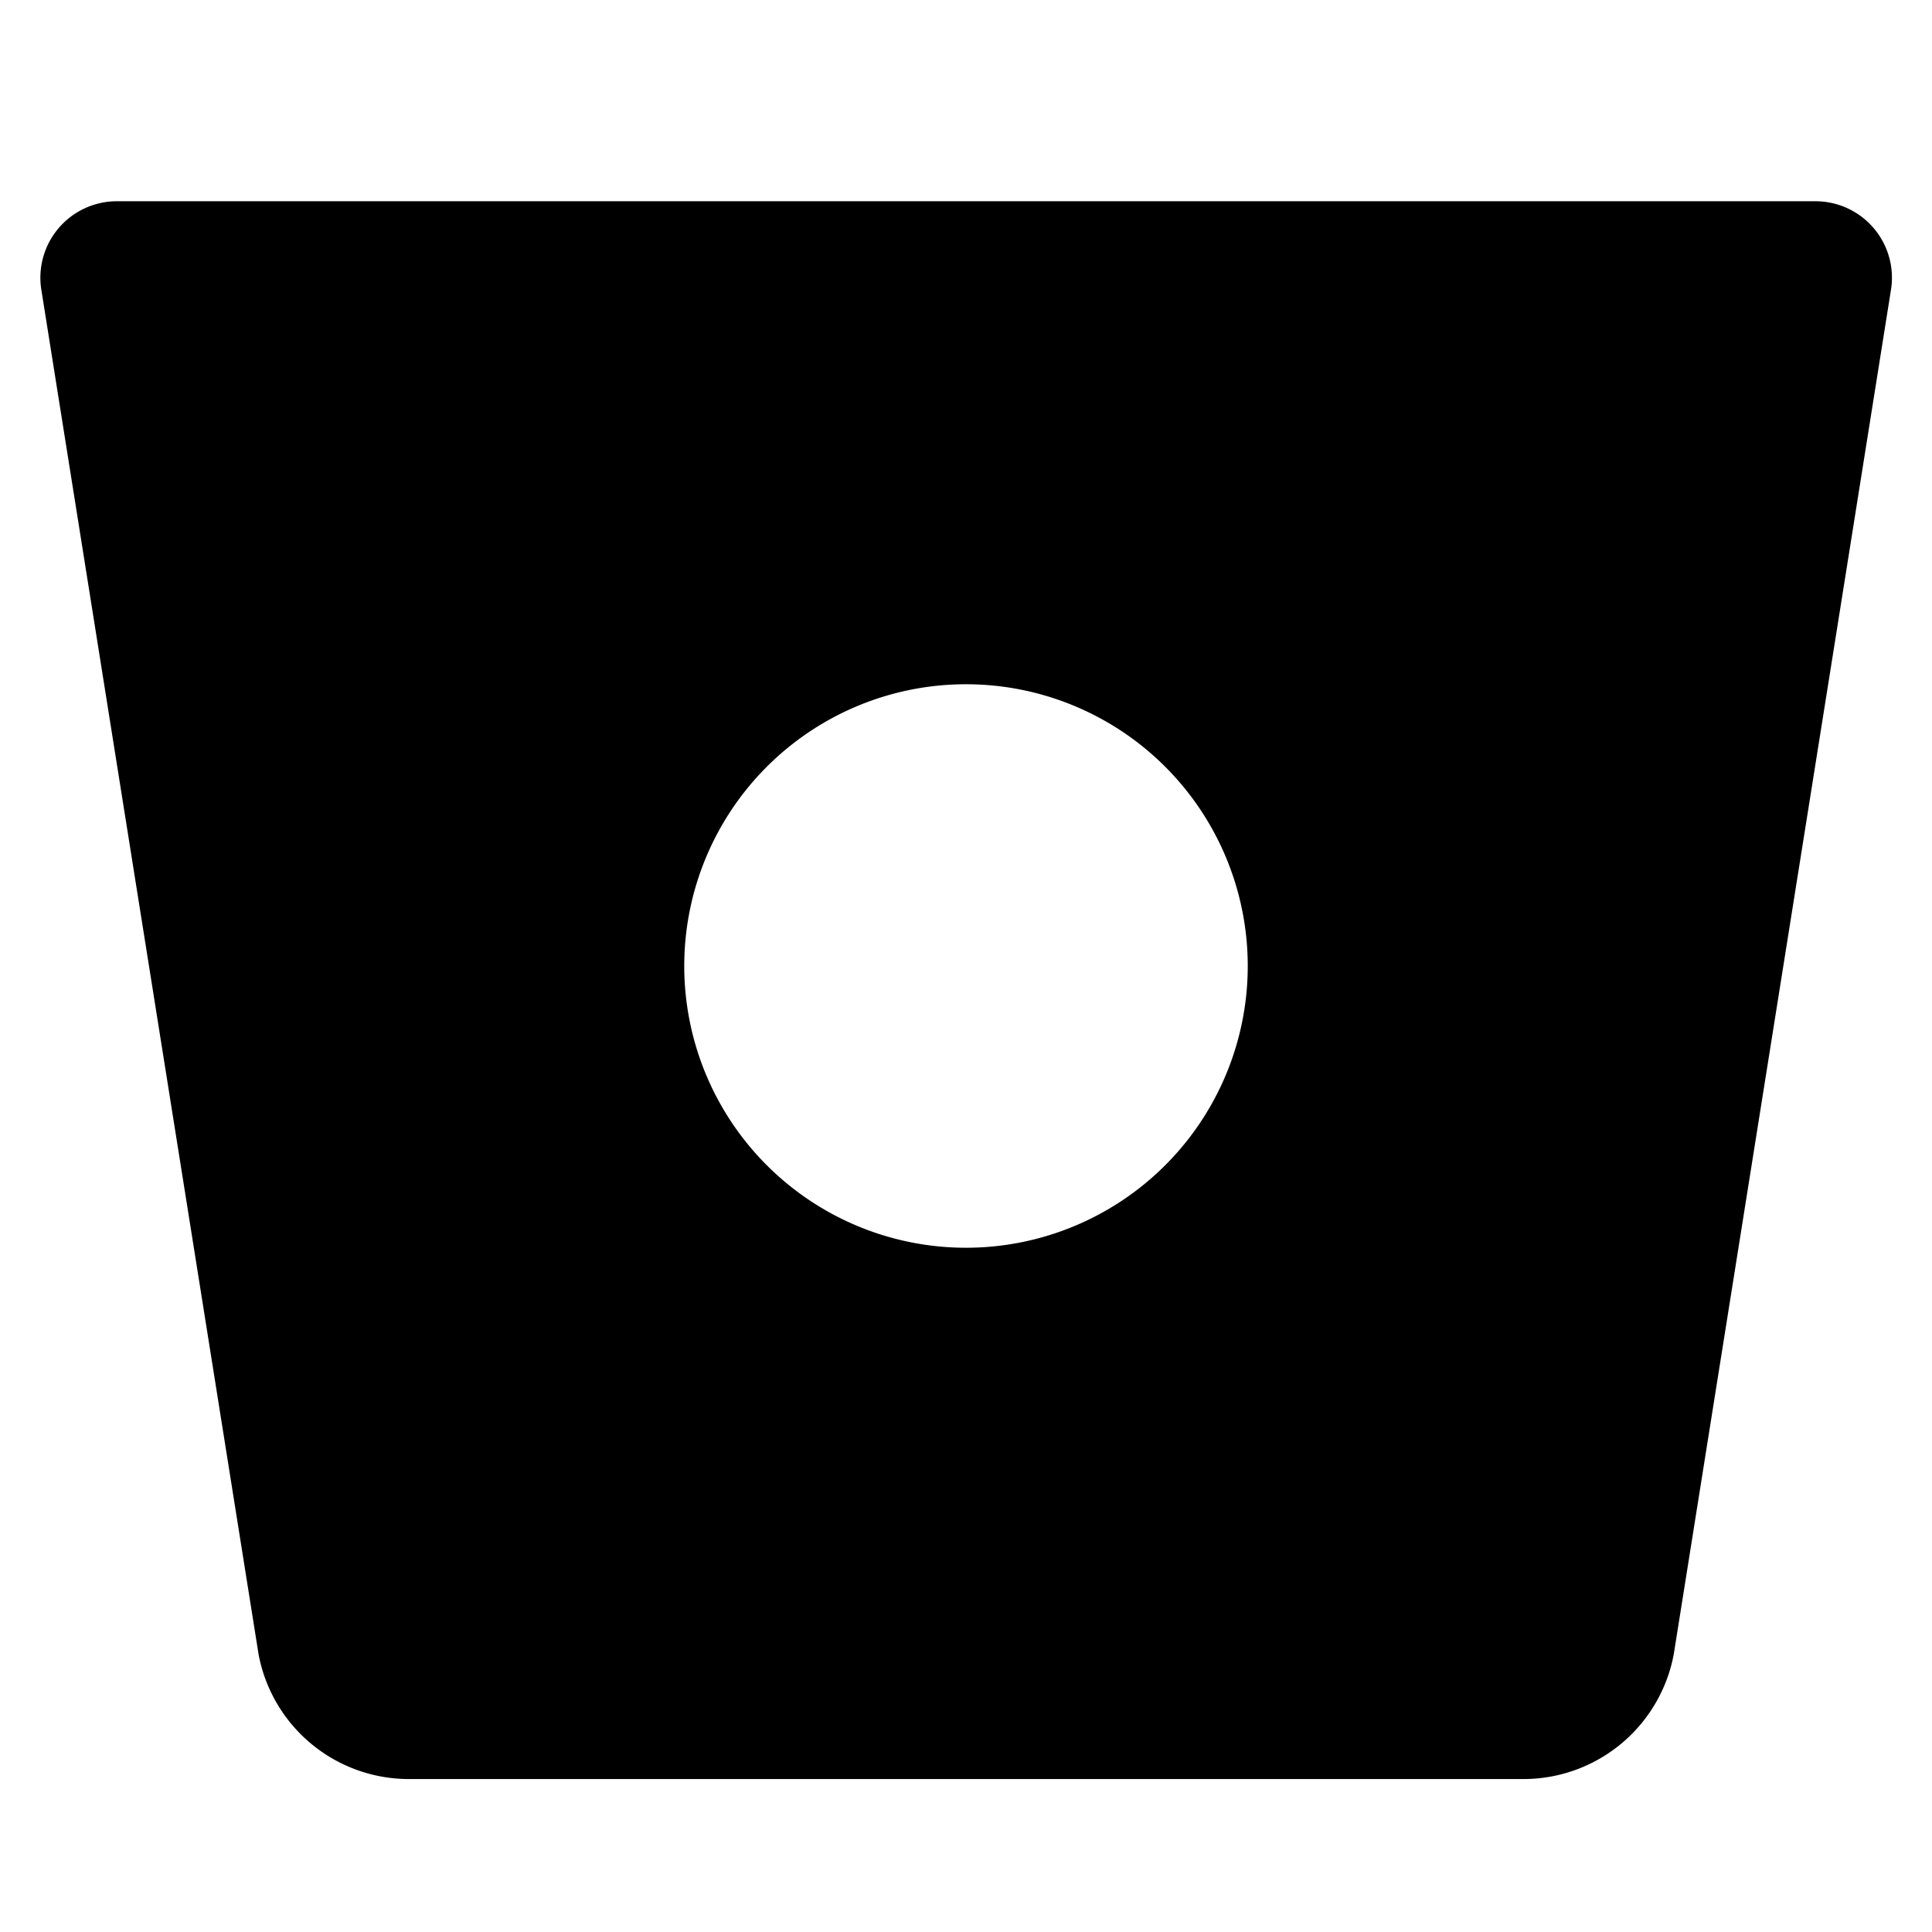 <svg xmlns="http://www.w3.org/2000/svg" viewBox="0 0 24 24" fill="currentColor"><path d="M22.548 2.5H1.452a.95.95 0 0 0-.94 1.09l2.7 16.96a1.9 1.9 0 0 0 1.87 1.55h13.84a1.9 1.9 0 0 0 1.87-1.55l2.7-16.96a.95.95 0 0 0-.94-1.09zM12 15.5a3.5 3.5 0 1 1 0-7 3.5 3.5 0 0 1 0 7z"/></svg>
